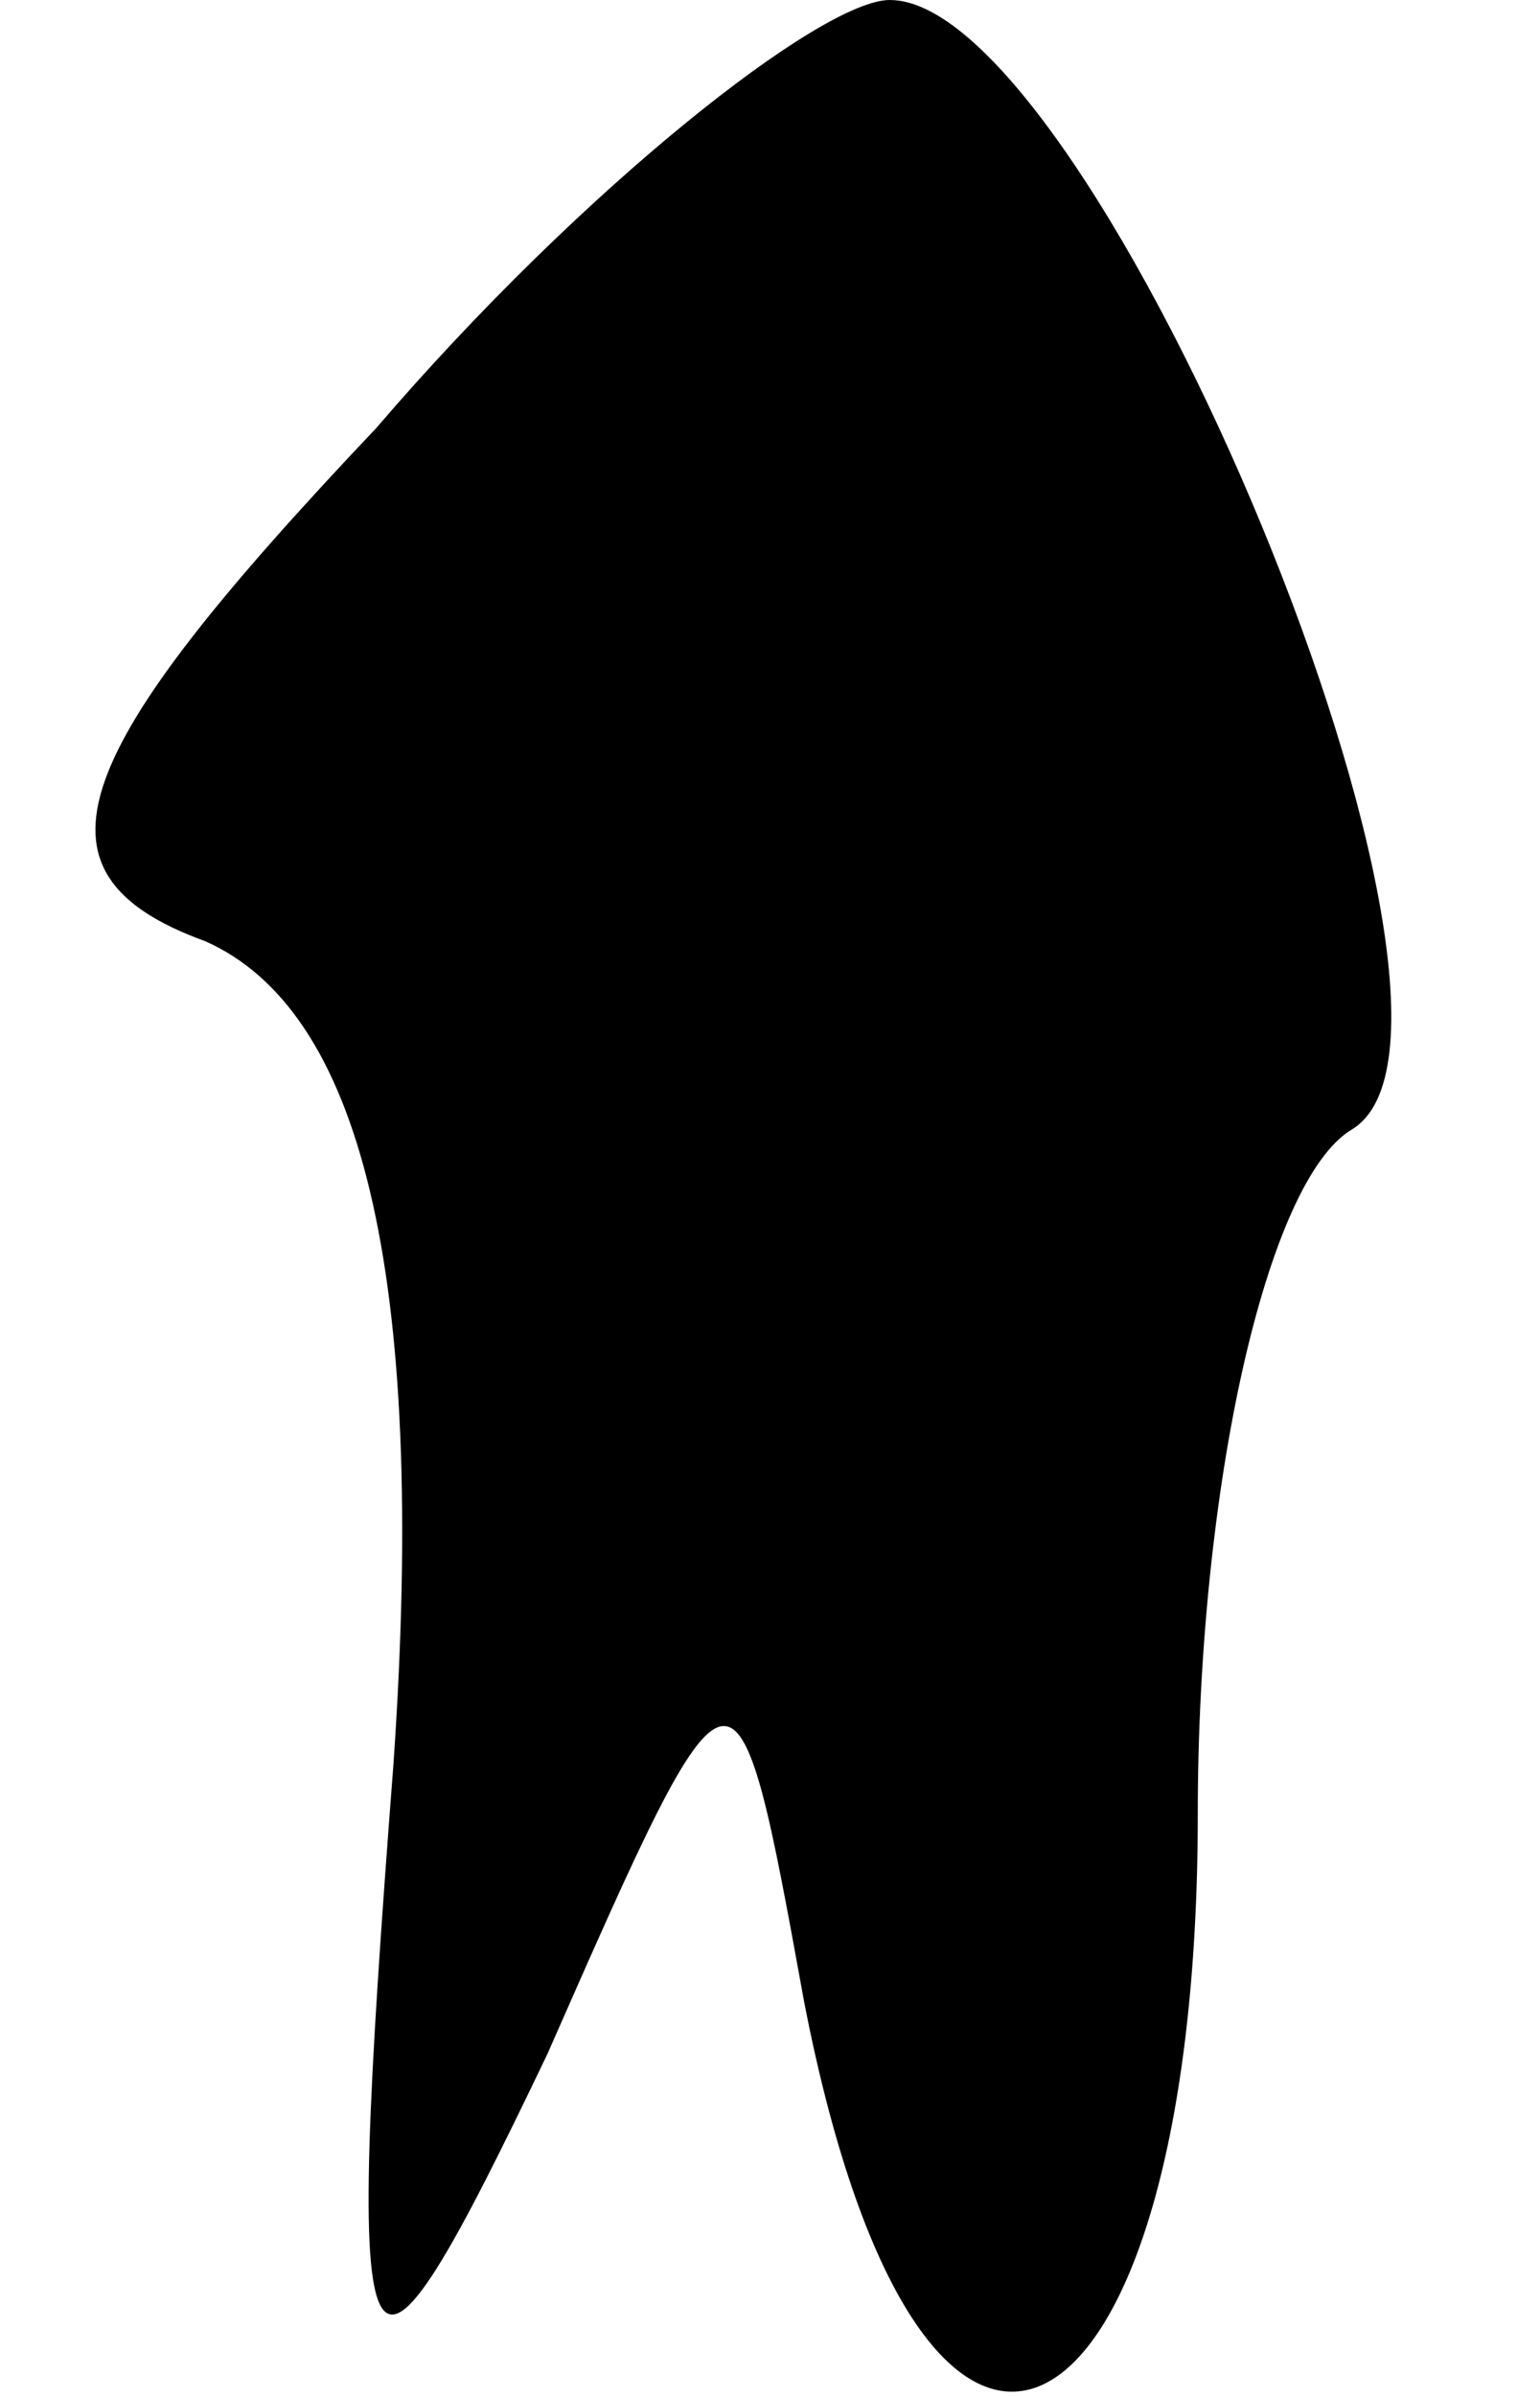 <?xml version="1.0" standalone="no"?>
<!DOCTYPE svg PUBLIC "-//W3C//DTD SVG 20010904//EN"
 "http://www.w3.org/TR/2001/REC-SVG-20010904/DTD/svg10.dtd">
<svg version="1.0" xmlns="http://www.w3.org/2000/svg"
 width="9pt" height="14pt" viewBox="0 0 9 14"
 preserveAspectRatio="xMidYMid meet">
<g transform="translate(0,14) scale(0.1,-0.1)"
fill="#000000" stroke="none">
<path fill="#000000" stroke="none" d="M22 115 c-18 -19 -21 -26 -10 -30 9 -4
13 -19 11 -48 -3 -39 -2 -40 9 -17 11 25 11 25 15 3 7 -36 23 -27 23 11 0 19
4 37 9 40 10 6 -15 66 -27 66 -4 0 -18 -11 -30 -25z"/>
</g>
</svg>
